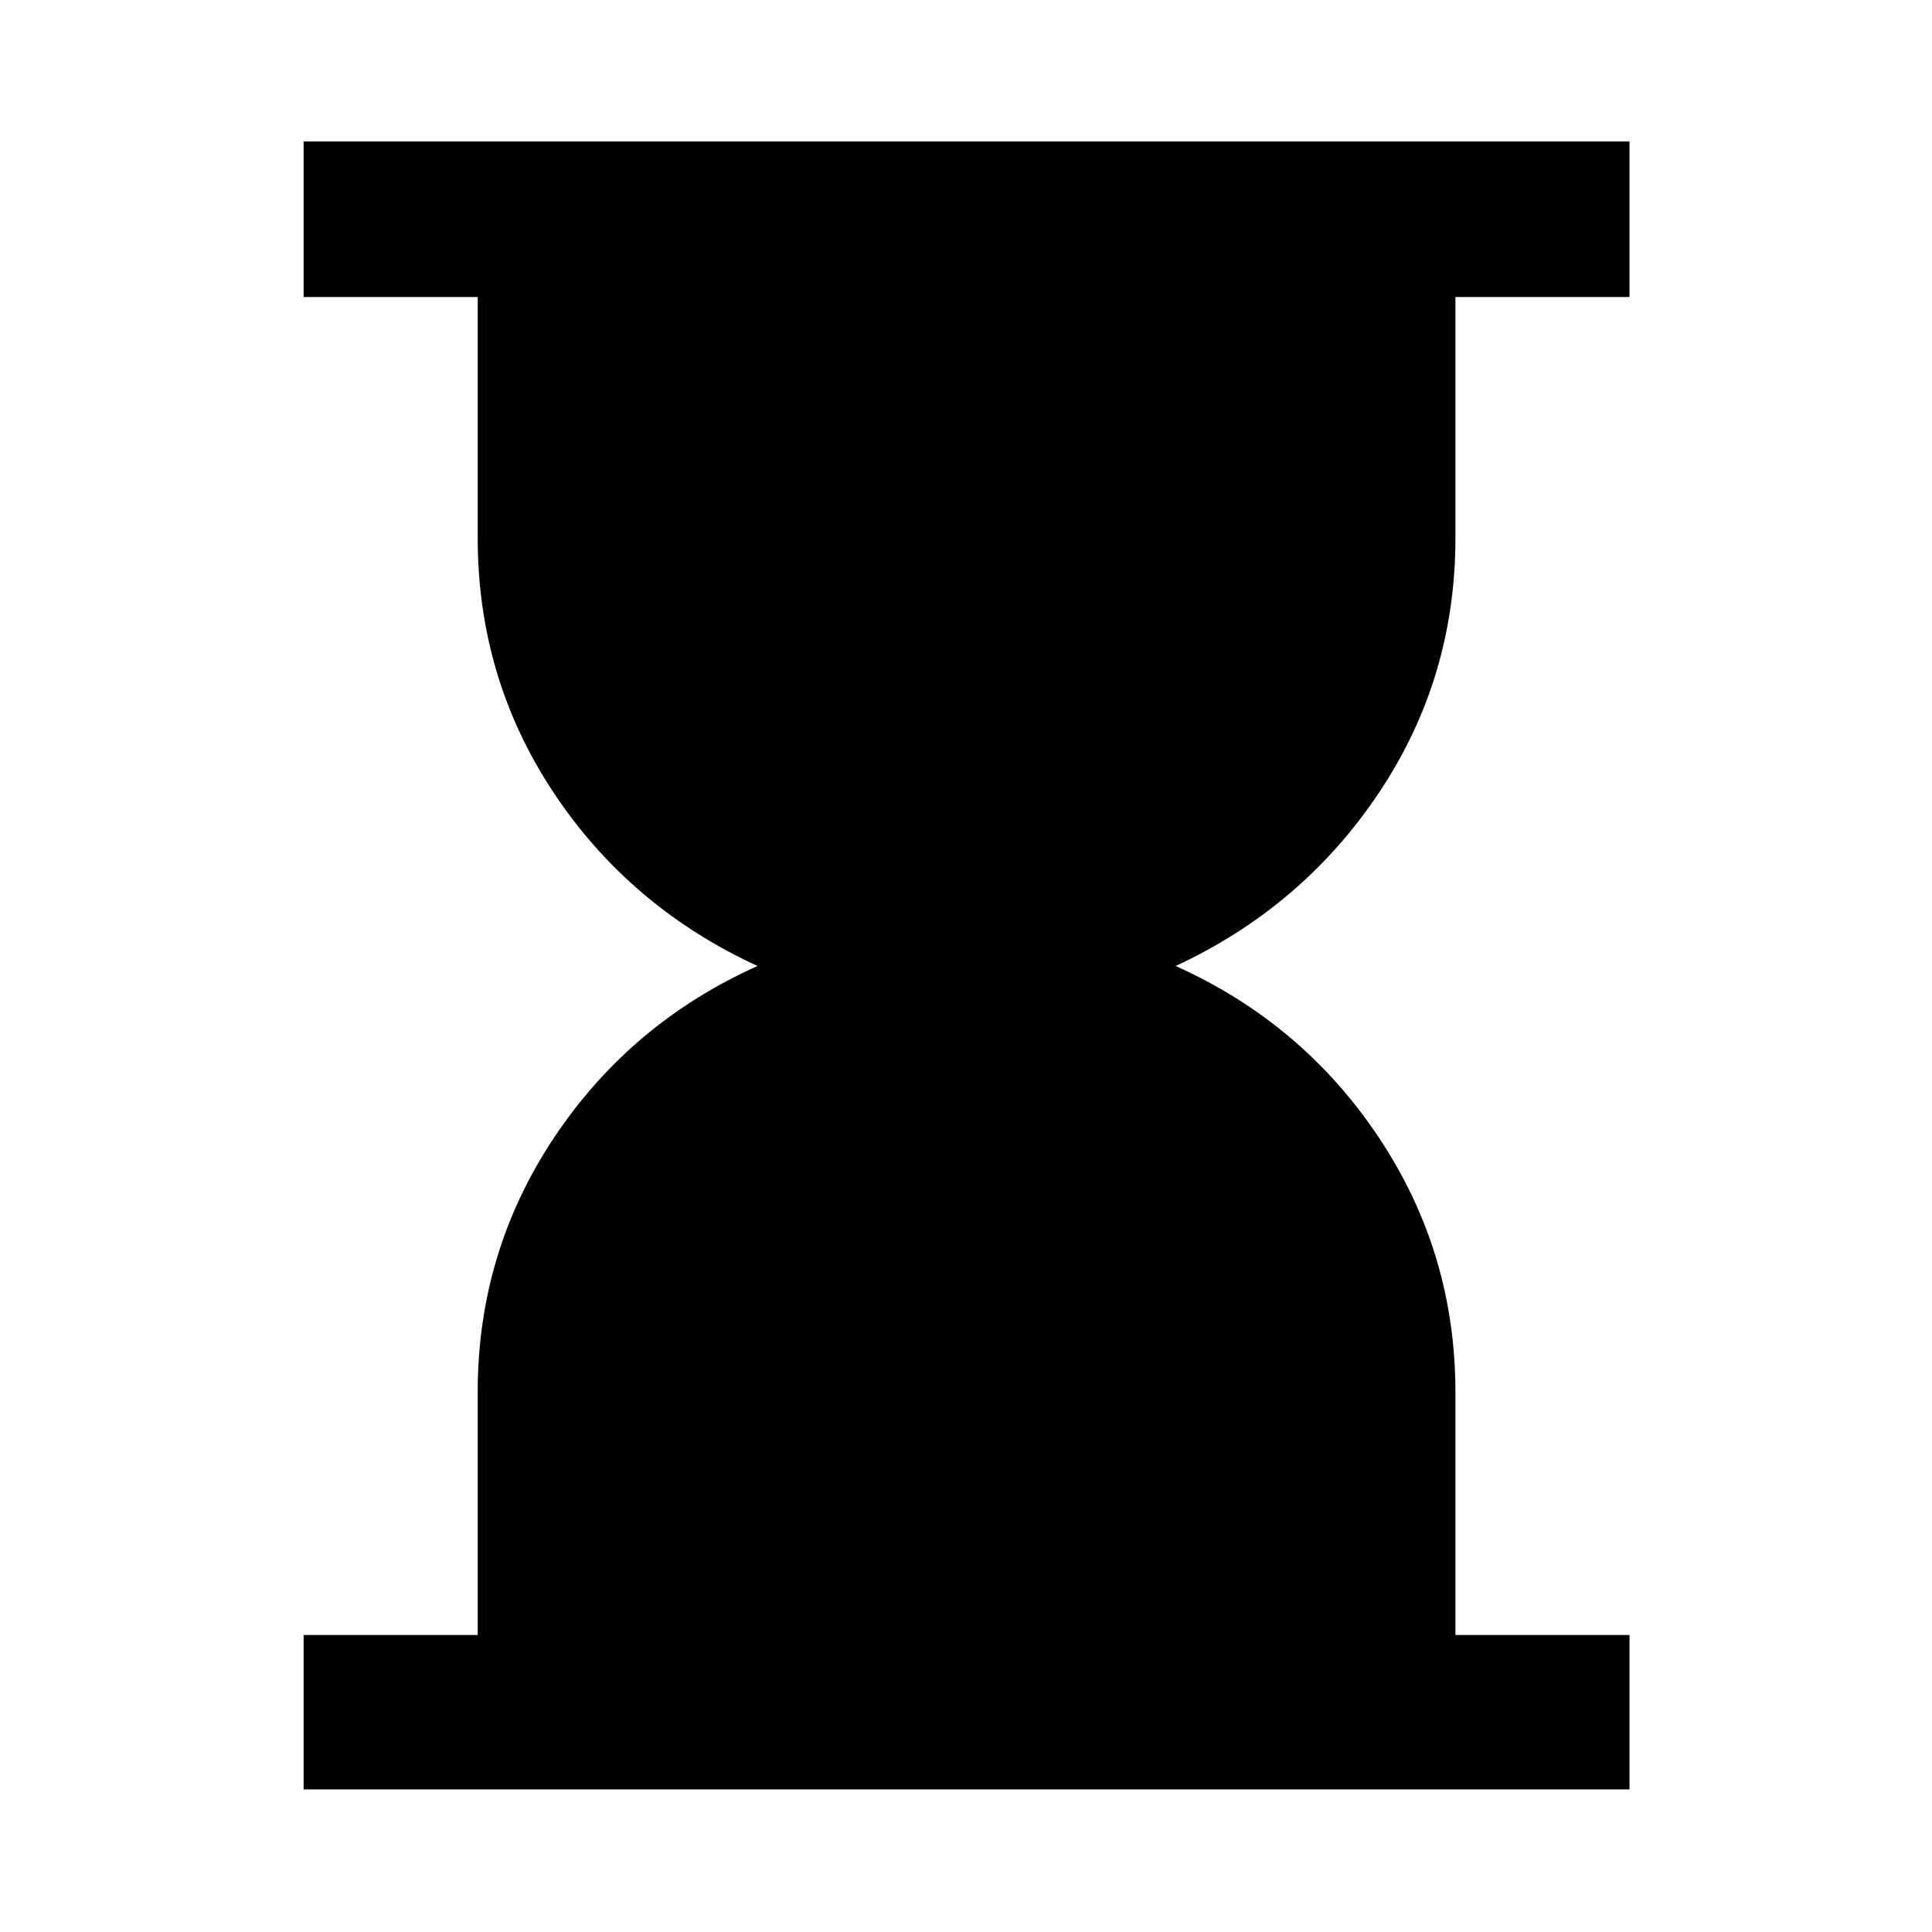 <svg xmlns="http://www.w3.org/2000/svg" height="48" viewBox="0 -960 960 960" width="48"><path d="M150.869-70.869v-76.718h86.5v-120.711q0-69.506 37.956-126.441Q313.282-451.674 376.39-480q-63.608-29.326-101.315-86.17-37.706-56.844-37.706-126.527v-119.716h-86.5v-77.283h658.827v77.283h-86.5v119.716q0 69.683-37.956 126.527-37.956 56.844-101.065 86.17 63.109 28.326 101.065 85.383 37.956 57.056 37.956 126.48v120.55h86.5v76.718H150.869Z"/></svg>
